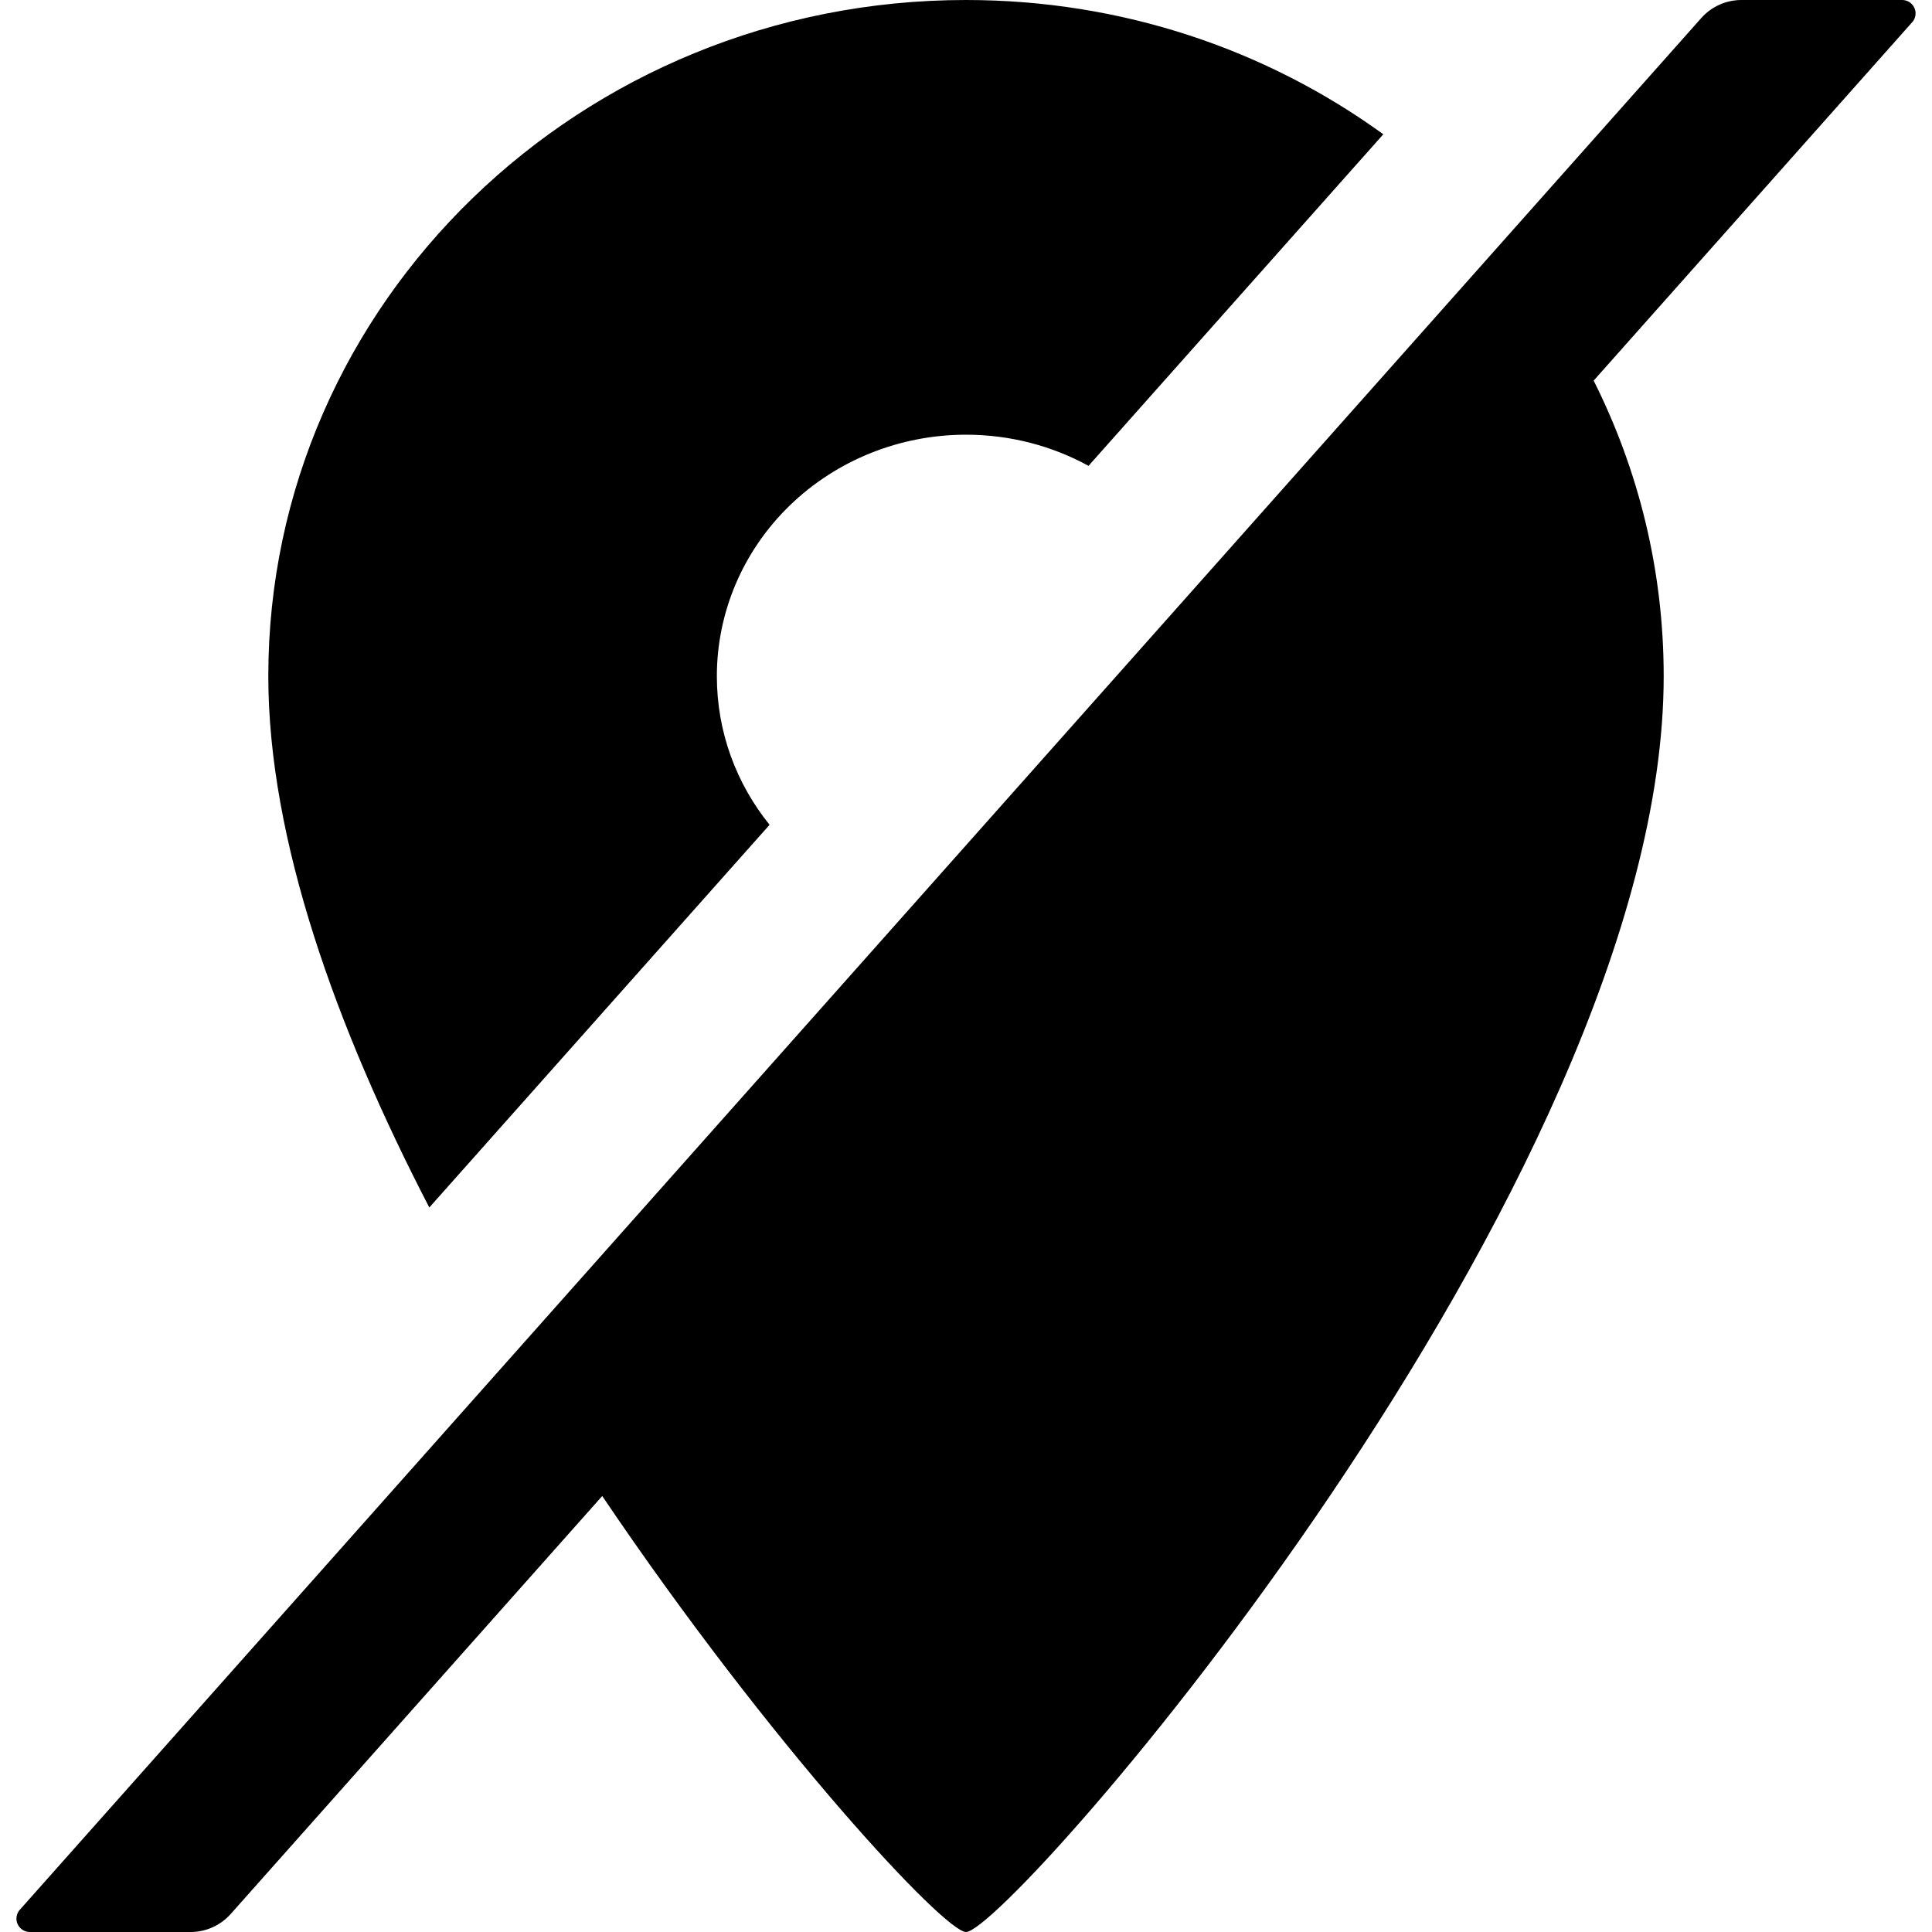 <svg width="24px" height="24px" viewBox="0 0 24 24" version="1.1">
  <path fill="currentColor" d="M7.481,18.584 L2.866,23.776 C2.739,23.919 2.558,24 2.367,24 L0.371,24 C0.279,24 0.204,23.925 0.204,23.833 C0.204,23.793 0.219,23.753 0.247,23.723 L21.134,0.224 C21.261,0.081 21.442,-3.18466623e-15 21.633,-3.21964677e-15 L23.629,-4.35762537e-15 C23.721,-4.37453422e-15 23.796,0.075 23.796,0.167 C23.796,0.207 23.781,0.247 23.753,0.277 L19.797,4.728 C20.354,5.838 20.667,7.083 20.667,8.4 C20.667,14.7 12.535,24 12,24 C11.733,24 9.576,21.686 7.481,18.584 Z M9.56,10.246 L5.333,15 C4.174,12.763 3.333,10.426 3.333,8.4 C3.333,3.761 7.214,-3.37507799e-15 12,-1.77635684e-15 C13.944,-1.5599271e-15 15.738,0.62 17.184,1.668 L13.522,5.787 C13.073,5.541 12.553,5.4 12,5.4 C11.179,5.4 10.392,5.716 9.811,6.279 C9.231,6.841 8.905,7.604 8.905,8.4 C8.905,9.096 9.149,9.737 9.56,10.246 Z"></path>
</svg>
